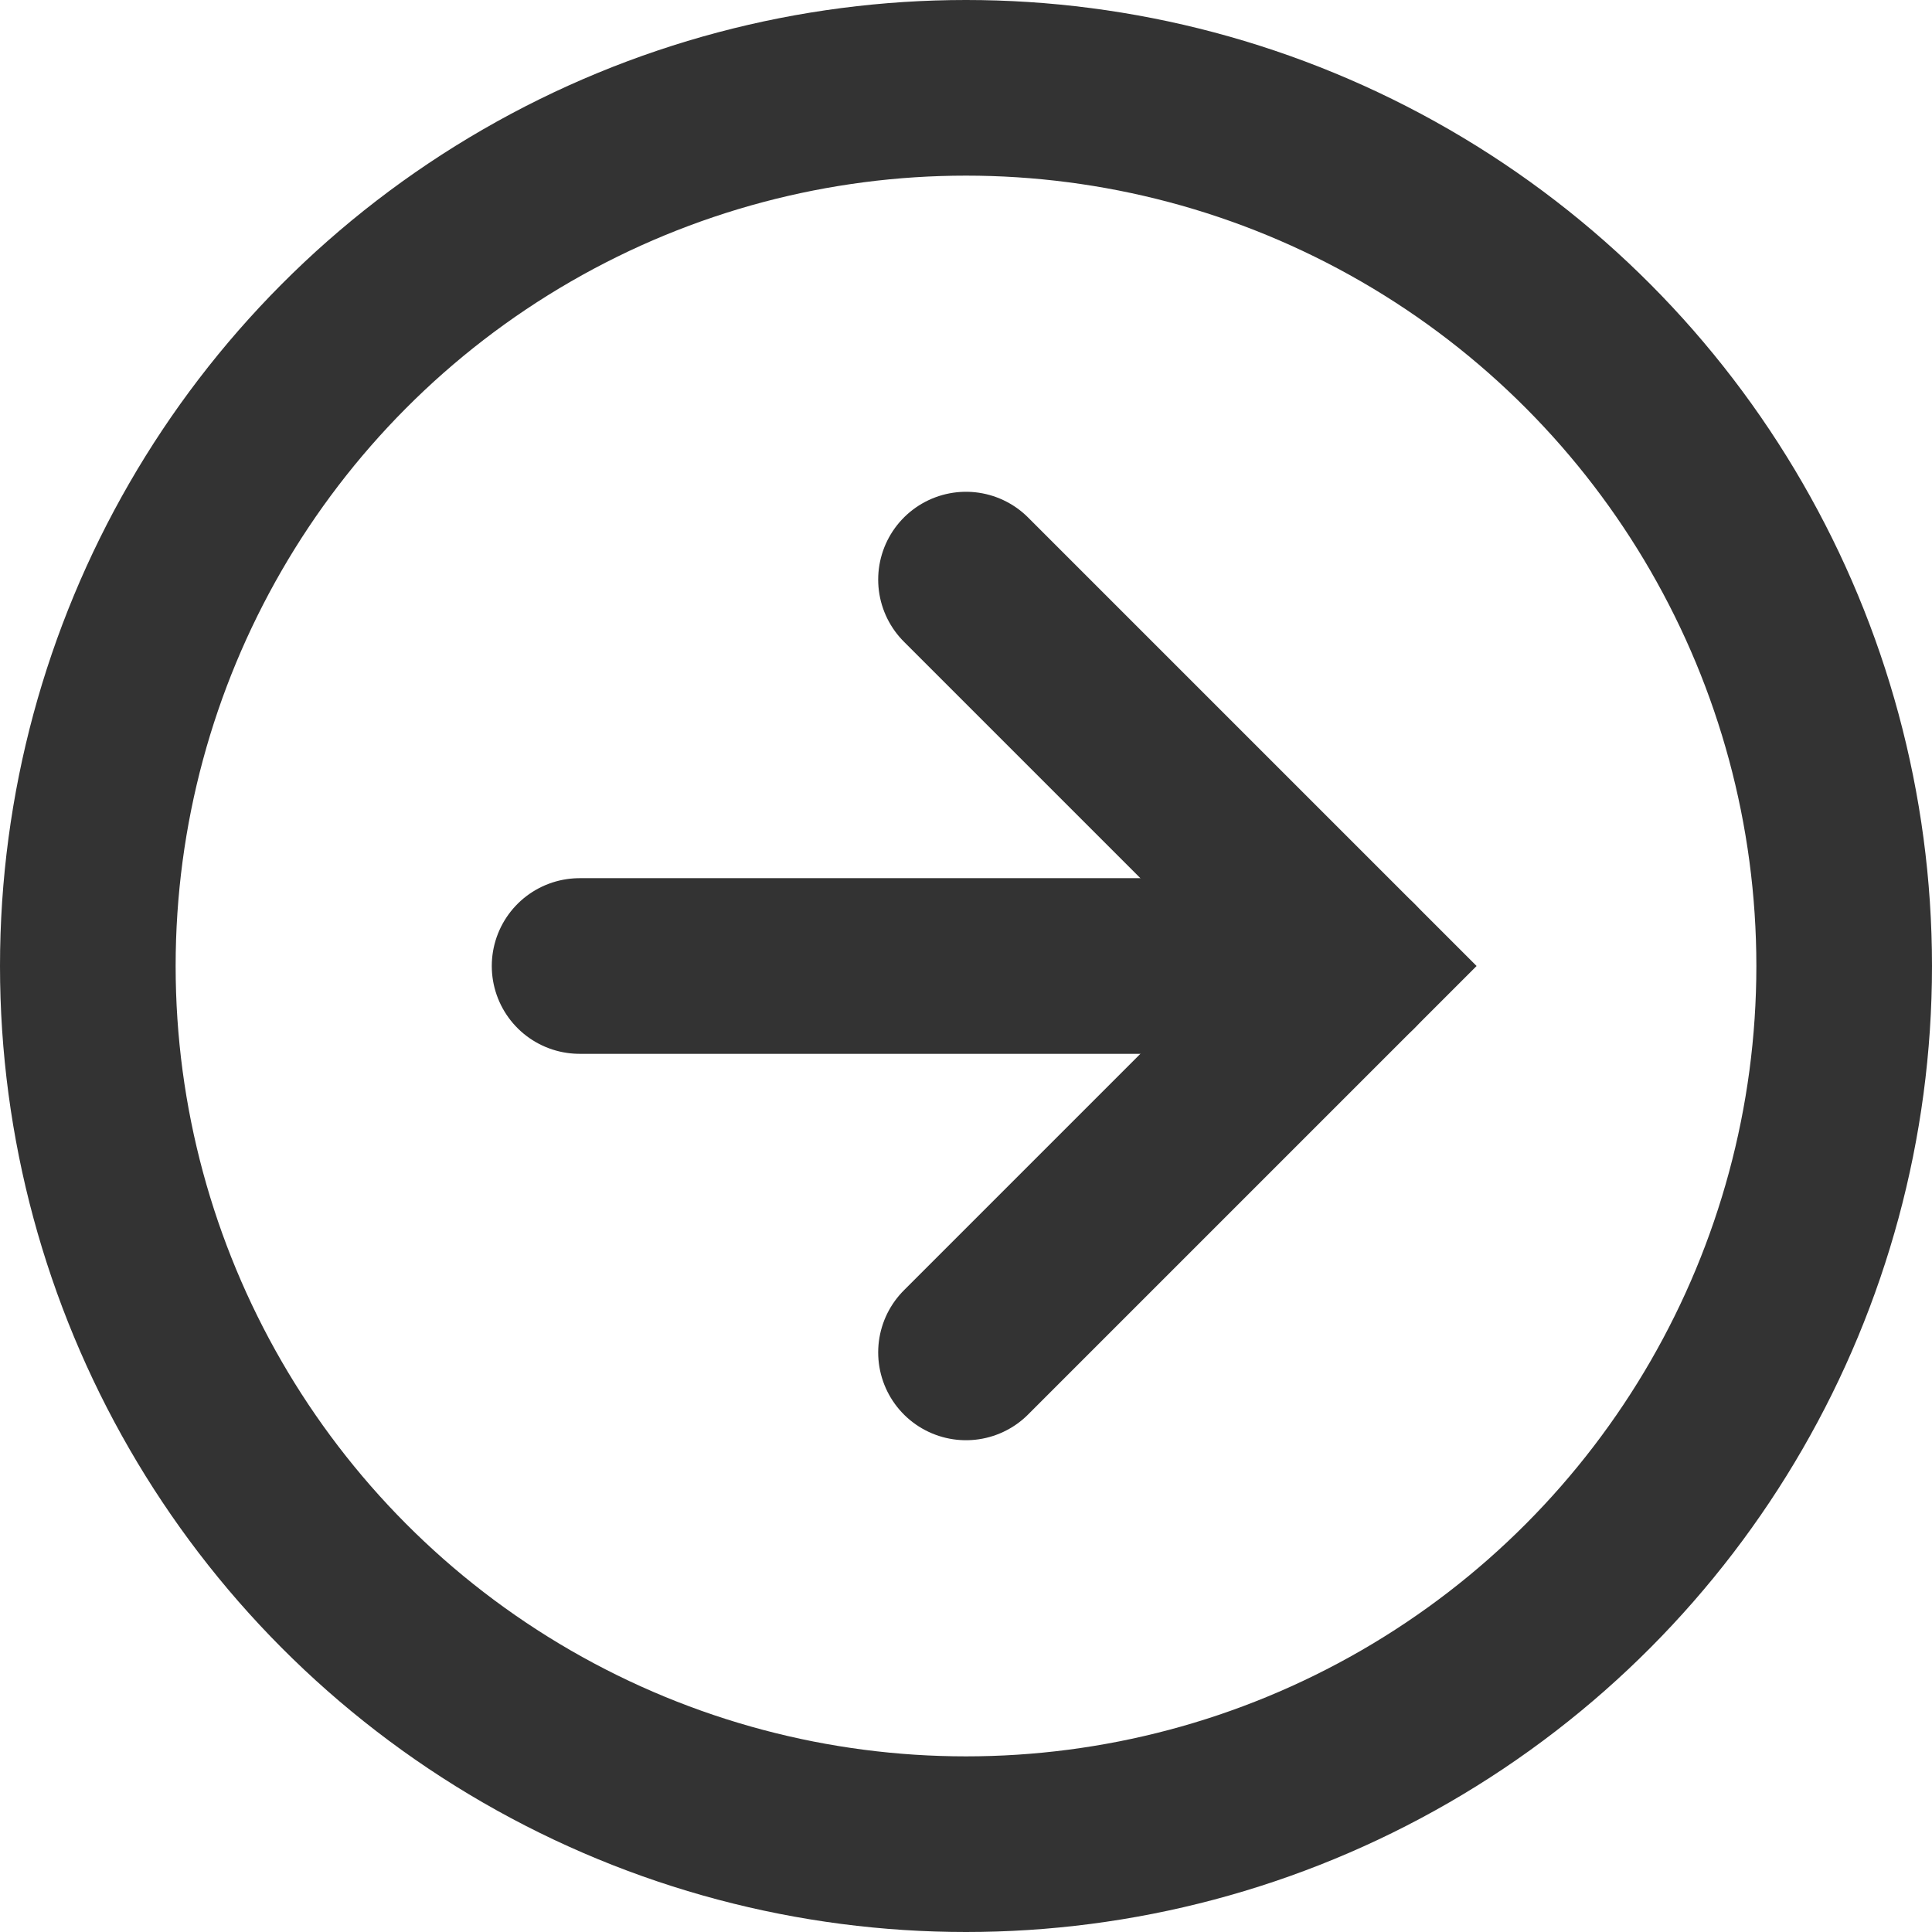 <svg xmlns="http://www.w3.org/2000/svg" width="22" height="22" viewBox="0 0 22 22">
  <g id="Icon_feather-arrow-right-circle" data-name="Icon feather-arrow-right-circle" transform="translate(-292 -205)">
    <g id="패스_2950" data-name="패스 2950" transform="translate(292 205)" fill="none" stroke="#333" stroke-linecap="round" stroke-width="2">
      <circle cx="11" cy="11" r="11" stroke="none"/>
      <circle cx="11" cy="11" r="10" fill="none"/>
    </g>
    <path id="패스_2951" data-name="패스 2951" d="M303,220.4l4.4-4.4-4.4-4.4" fill="none" stroke="#333" stroke-linecap="round" stroke-width="2"/>
    <line id="패스_2952" data-name="패스 2952" x2="8.8" transform="translate(298.6 216)" fill="none" stroke="#333" stroke-linecap="round" stroke-width="2"/>
  </g>
</svg>
